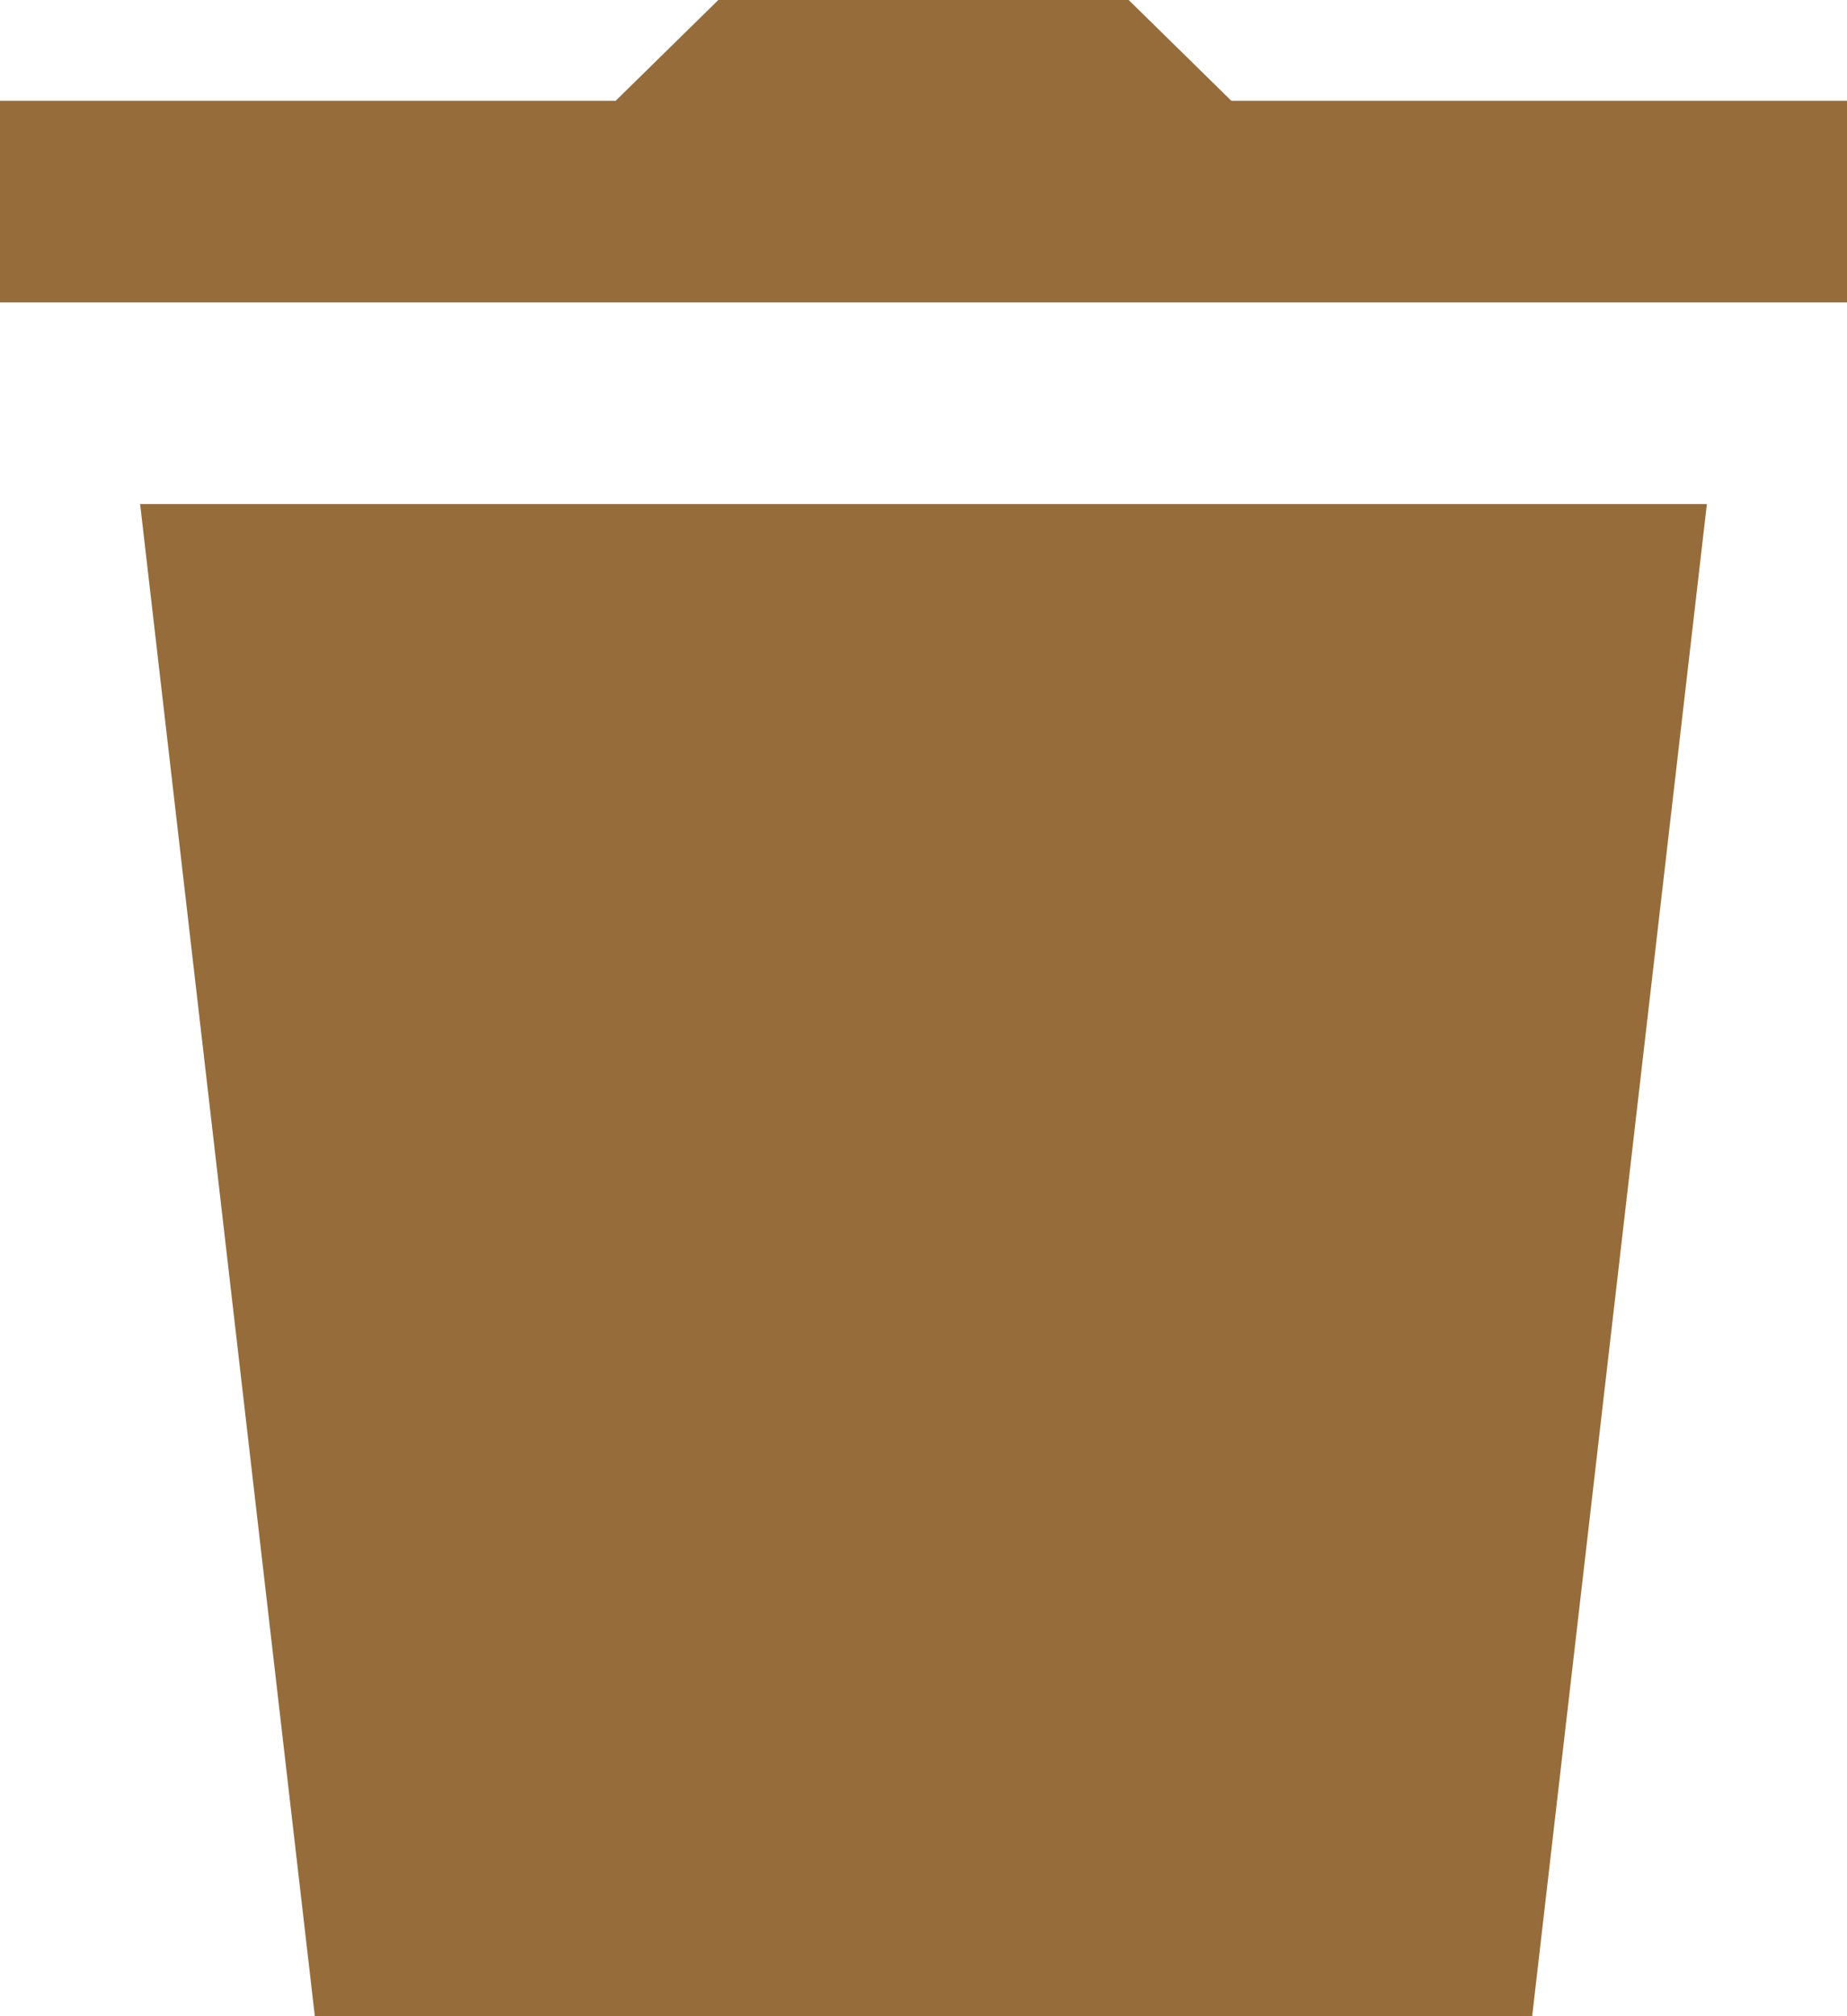 <svg width="22" height="24" viewBox="0 0 22 24" fill="none" xmlns="http://www.w3.org/2000/svg">
<path d="M8.556 0L7.333 1.2H0V3.6H22V1.2H14.667L13.444 0H8.556ZM1.669 6L3.75 24H18.25L20.331 6H1.669Z" fill="#966C3B"/>
</svg>
